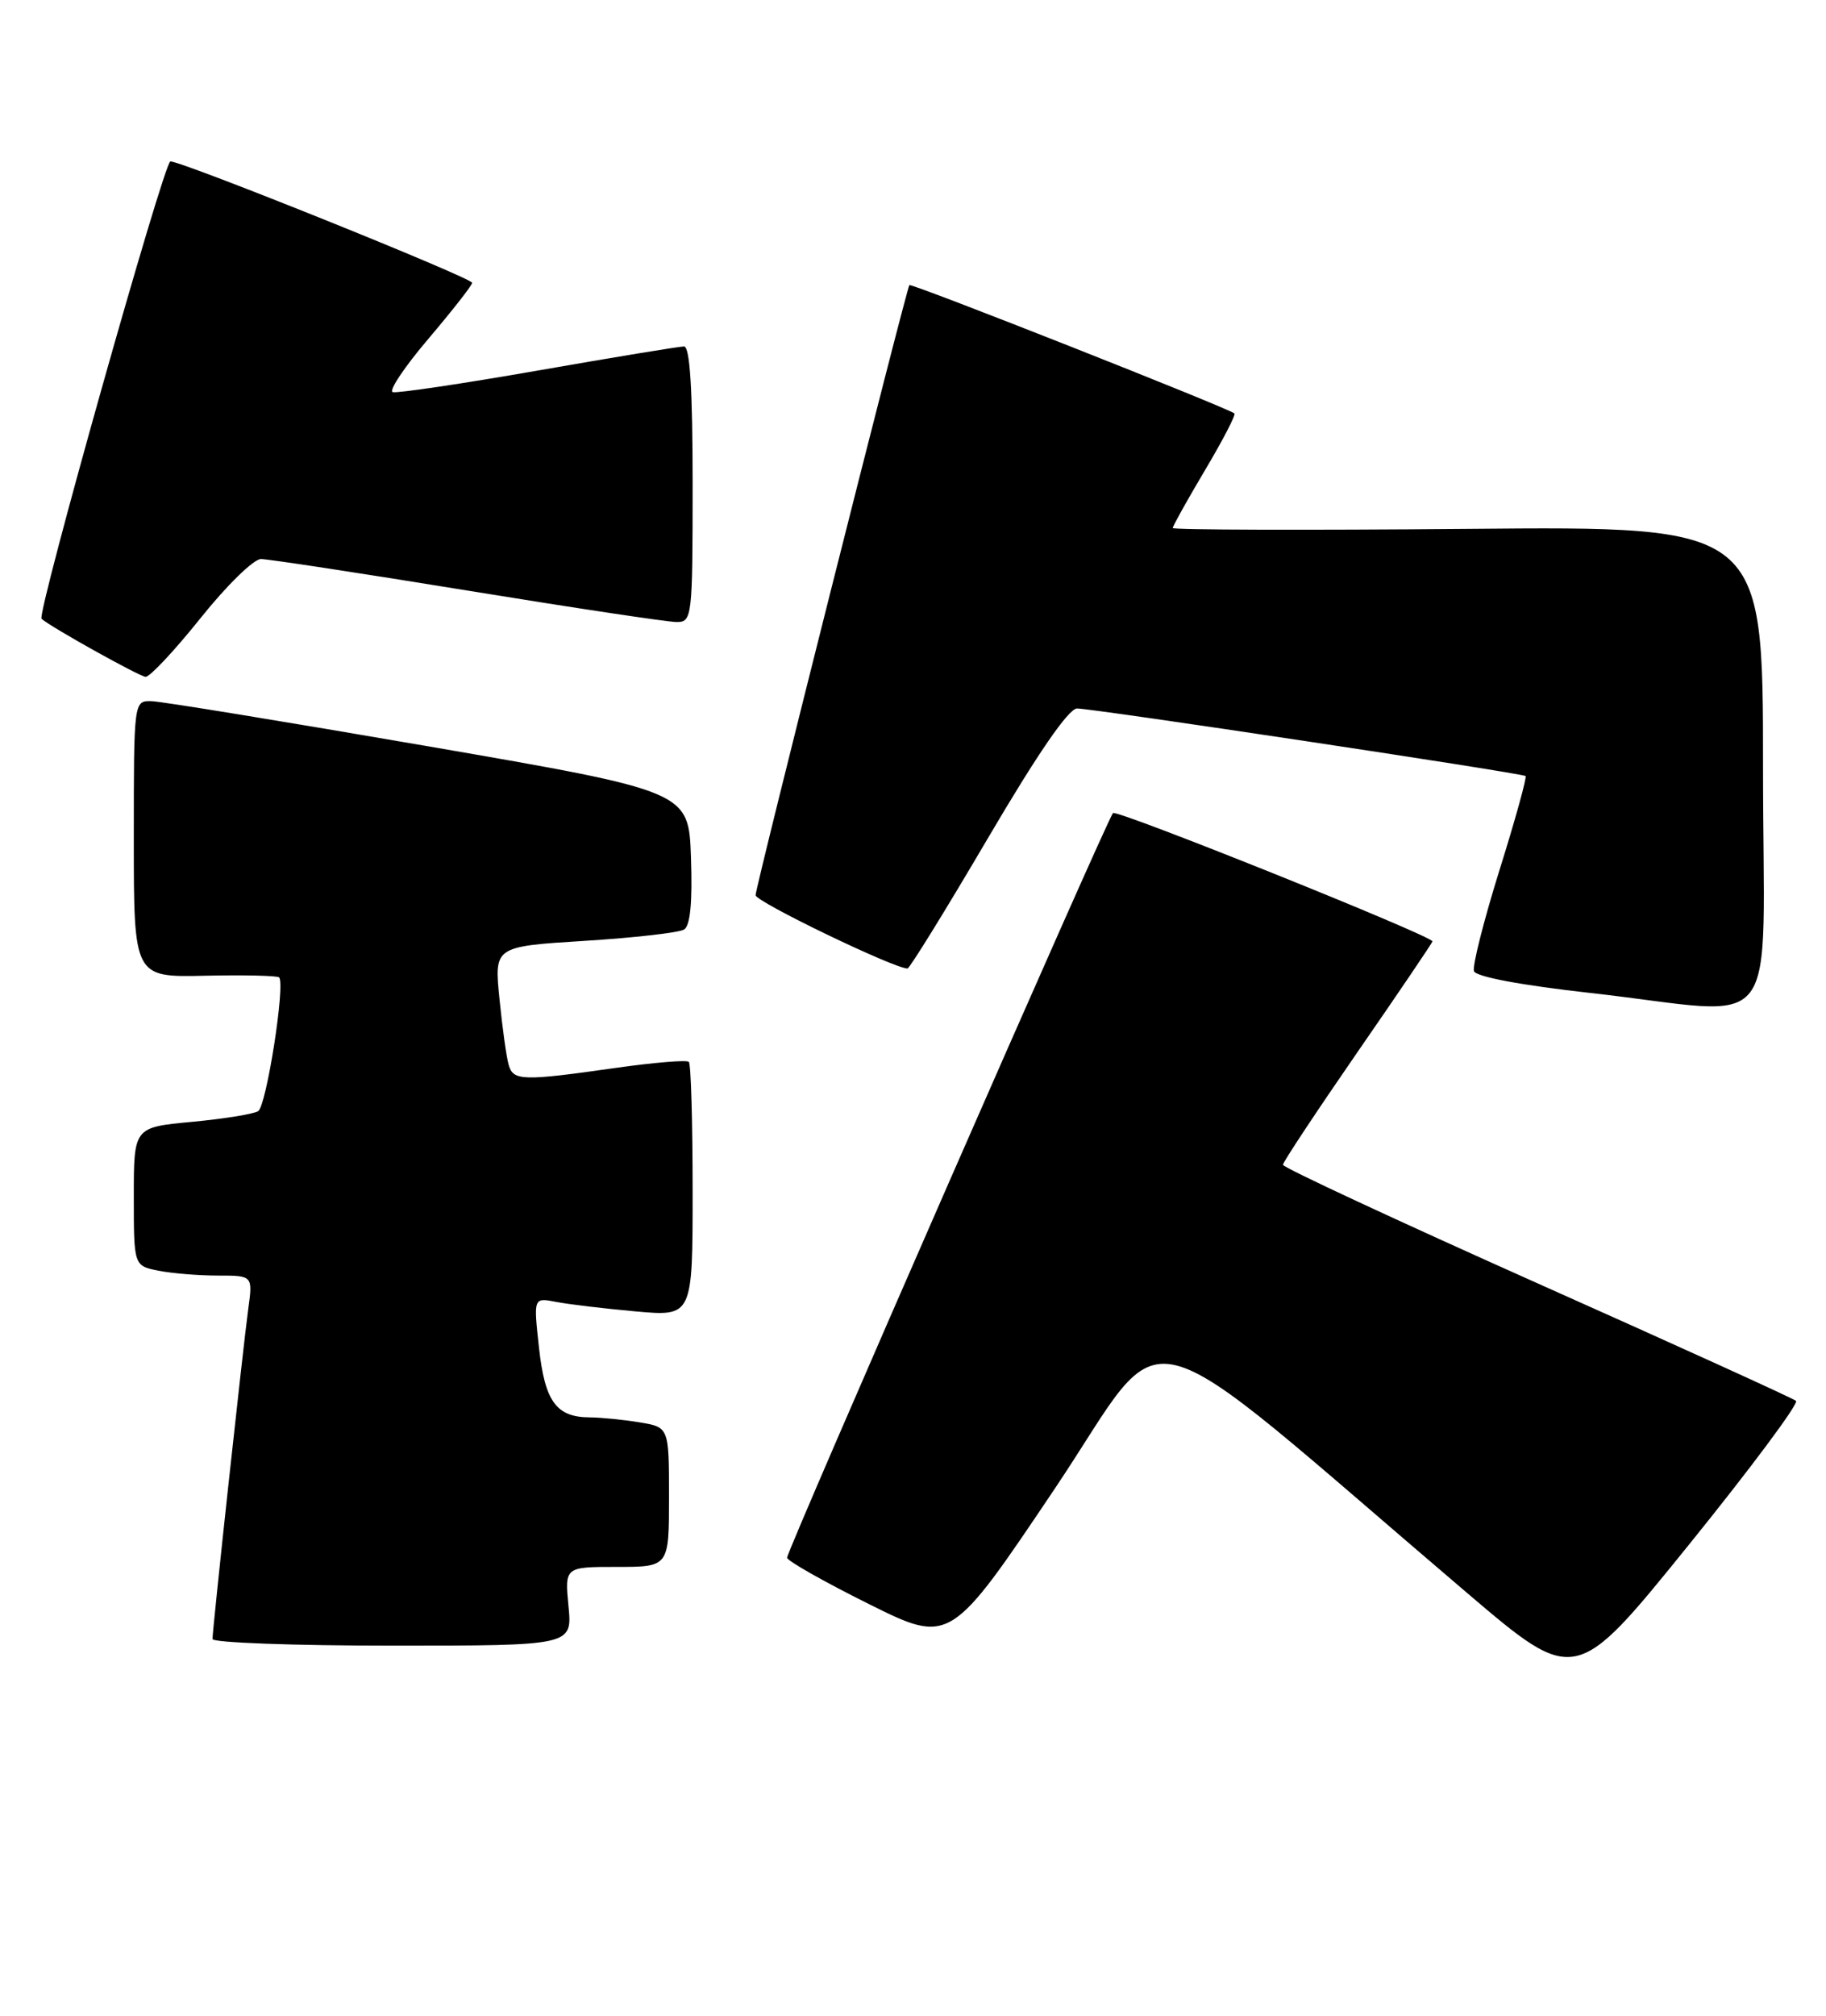 <?xml version="1.0" encoding="UTF-8" standalone="no"?>
<!DOCTYPE svg PUBLIC "-//W3C//DTD SVG 1.1//EN" "http://www.w3.org/Graphics/SVG/1.1/DTD/svg11.dtd" >
<svg xmlns="http://www.w3.org/2000/svg" xmlns:xlink="http://www.w3.org/1999/xlink" version="1.1" viewBox="0 0 232 256">
 <g >
 <path fill="currentColor"
d=" M 228.19 177.91 C 227.81 177.59 212.99 170.85 195.25 162.94 C 177.51 155.02 163.00 148.27 163.00 147.93 C 163.00 147.60 167.28 141.14 172.50 133.58 C 177.73 126.02 182.00 119.71 182.00 119.56 C 182.00 118.87 141.90 102.77 141.41 103.26 C 140.68 103.99 100.00 196.89 100.00 197.83 C 100.00 198.22 104.66 200.86 110.36 203.70 C 120.72 208.85 120.72 208.85 134.05 189.01 C 148.96 166.79 142.89 165.25 186.33 202.25 C 200.15 214.02 200.15 214.02 214.52 196.26 C 222.42 186.49 228.57 178.24 228.19 177.91 Z  M 72.23 204.00 C 71.75 199.00 71.75 199.00 78.37 199.00 C 85.00 199.00 85.00 199.00 85.00 190.13 C 85.00 181.26 85.00 181.26 81.25 180.64 C 79.19 180.30 76.35 180.02 74.94 180.01 C 70.68 179.99 69.23 178.01 68.48 171.15 C 67.78 164.79 67.78 164.79 70.64 165.34 C 72.21 165.65 76.76 166.19 80.75 166.55 C 88.00 167.20 88.00 167.20 88.00 151.27 C 88.00 142.50 87.79 135.12 87.52 134.86 C 87.26 134.59 83.10 134.94 78.27 135.62 C 66.34 137.32 65.22 137.28 64.63 135.25 C 64.35 134.29 63.82 130.51 63.46 126.86 C 62.79 120.21 62.79 120.21 74.27 119.49 C 80.58 119.10 86.27 118.45 86.92 118.05 C 87.70 117.57 87.99 114.55 87.79 108.91 C 87.50 100.50 87.50 100.50 54.50 94.80 C 36.35 91.67 20.49 89.08 19.25 89.05 C 17.00 89.00 17.00 89.00 17.00 106.56 C 17.00 124.12 17.00 124.12 26.03 123.92 C 30.99 123.81 35.24 123.91 35.46 124.13 C 36.28 124.95 33.85 140.47 32.80 141.12 C 32.21 141.49 28.41 142.10 24.36 142.48 C 17.00 143.17 17.00 143.17 17.00 151.96 C 17.00 160.75 17.00 160.75 20.12 161.38 C 21.84 161.72 25.25 162.00 27.69 162.00 C 32.12 162.00 32.12 162.00 31.54 166.25 C 30.88 171.11 27.00 206.89 27.00 208.16 C 27.00 208.62 37.28 209.00 49.85 209.00 C 72.71 209.00 72.71 209.00 72.23 204.00 Z  M 224.00 97.42 C 224.00 66.83 224.00 66.83 186.50 67.17 C 165.87 67.35 149.00 67.30 149.00 67.06 C 149.00 66.82 150.84 63.52 153.09 59.73 C 155.34 55.95 157.03 52.70 156.84 52.51 C 156.19 51.88 115.75 35.91 115.54 36.21 C 115.14 36.74 96.00 112.64 96.00 113.69 C 96.00 114.52 113.58 123.00 115.30 123.00 C 115.57 123.00 120.15 115.58 125.49 106.50 C 131.79 95.77 135.76 89.99 136.84 89.98 C 138.81 89.97 193.35 98.18 193.83 98.56 C 194.01 98.71 192.53 104.08 190.52 110.49 C 188.52 116.90 187.06 122.68 187.27 123.33 C 187.51 124.05 193.22 125.12 202.08 126.11 C 226.91 128.89 224.00 132.70 224.00 97.42 Z  M 25.49 78.49 C 28.78 74.37 32.23 71.00 33.15 71.00 C 34.07 71.00 45.87 72.80 59.38 75.00 C 72.88 77.20 84.85 79.00 85.97 79.00 C 87.93 79.00 88.00 78.43 88.00 61.50 C 88.00 49.52 87.66 44.00 86.91 44.00 C 86.31 44.00 77.95 45.38 68.33 47.06 C 58.71 48.74 50.42 49.97 49.89 49.80 C 49.37 49.62 51.42 46.56 54.46 42.99 C 57.49 39.42 59.98 36.24 59.99 35.92 C 60.00 35.30 23.22 20.50 21.65 20.50 C 20.84 20.50 4.64 78.02 5.28 78.59 C 6.46 79.65 17.74 85.93 18.50 85.96 C 19.05 85.97 22.19 82.61 25.49 78.49 Z "/>
</g>
</svg>